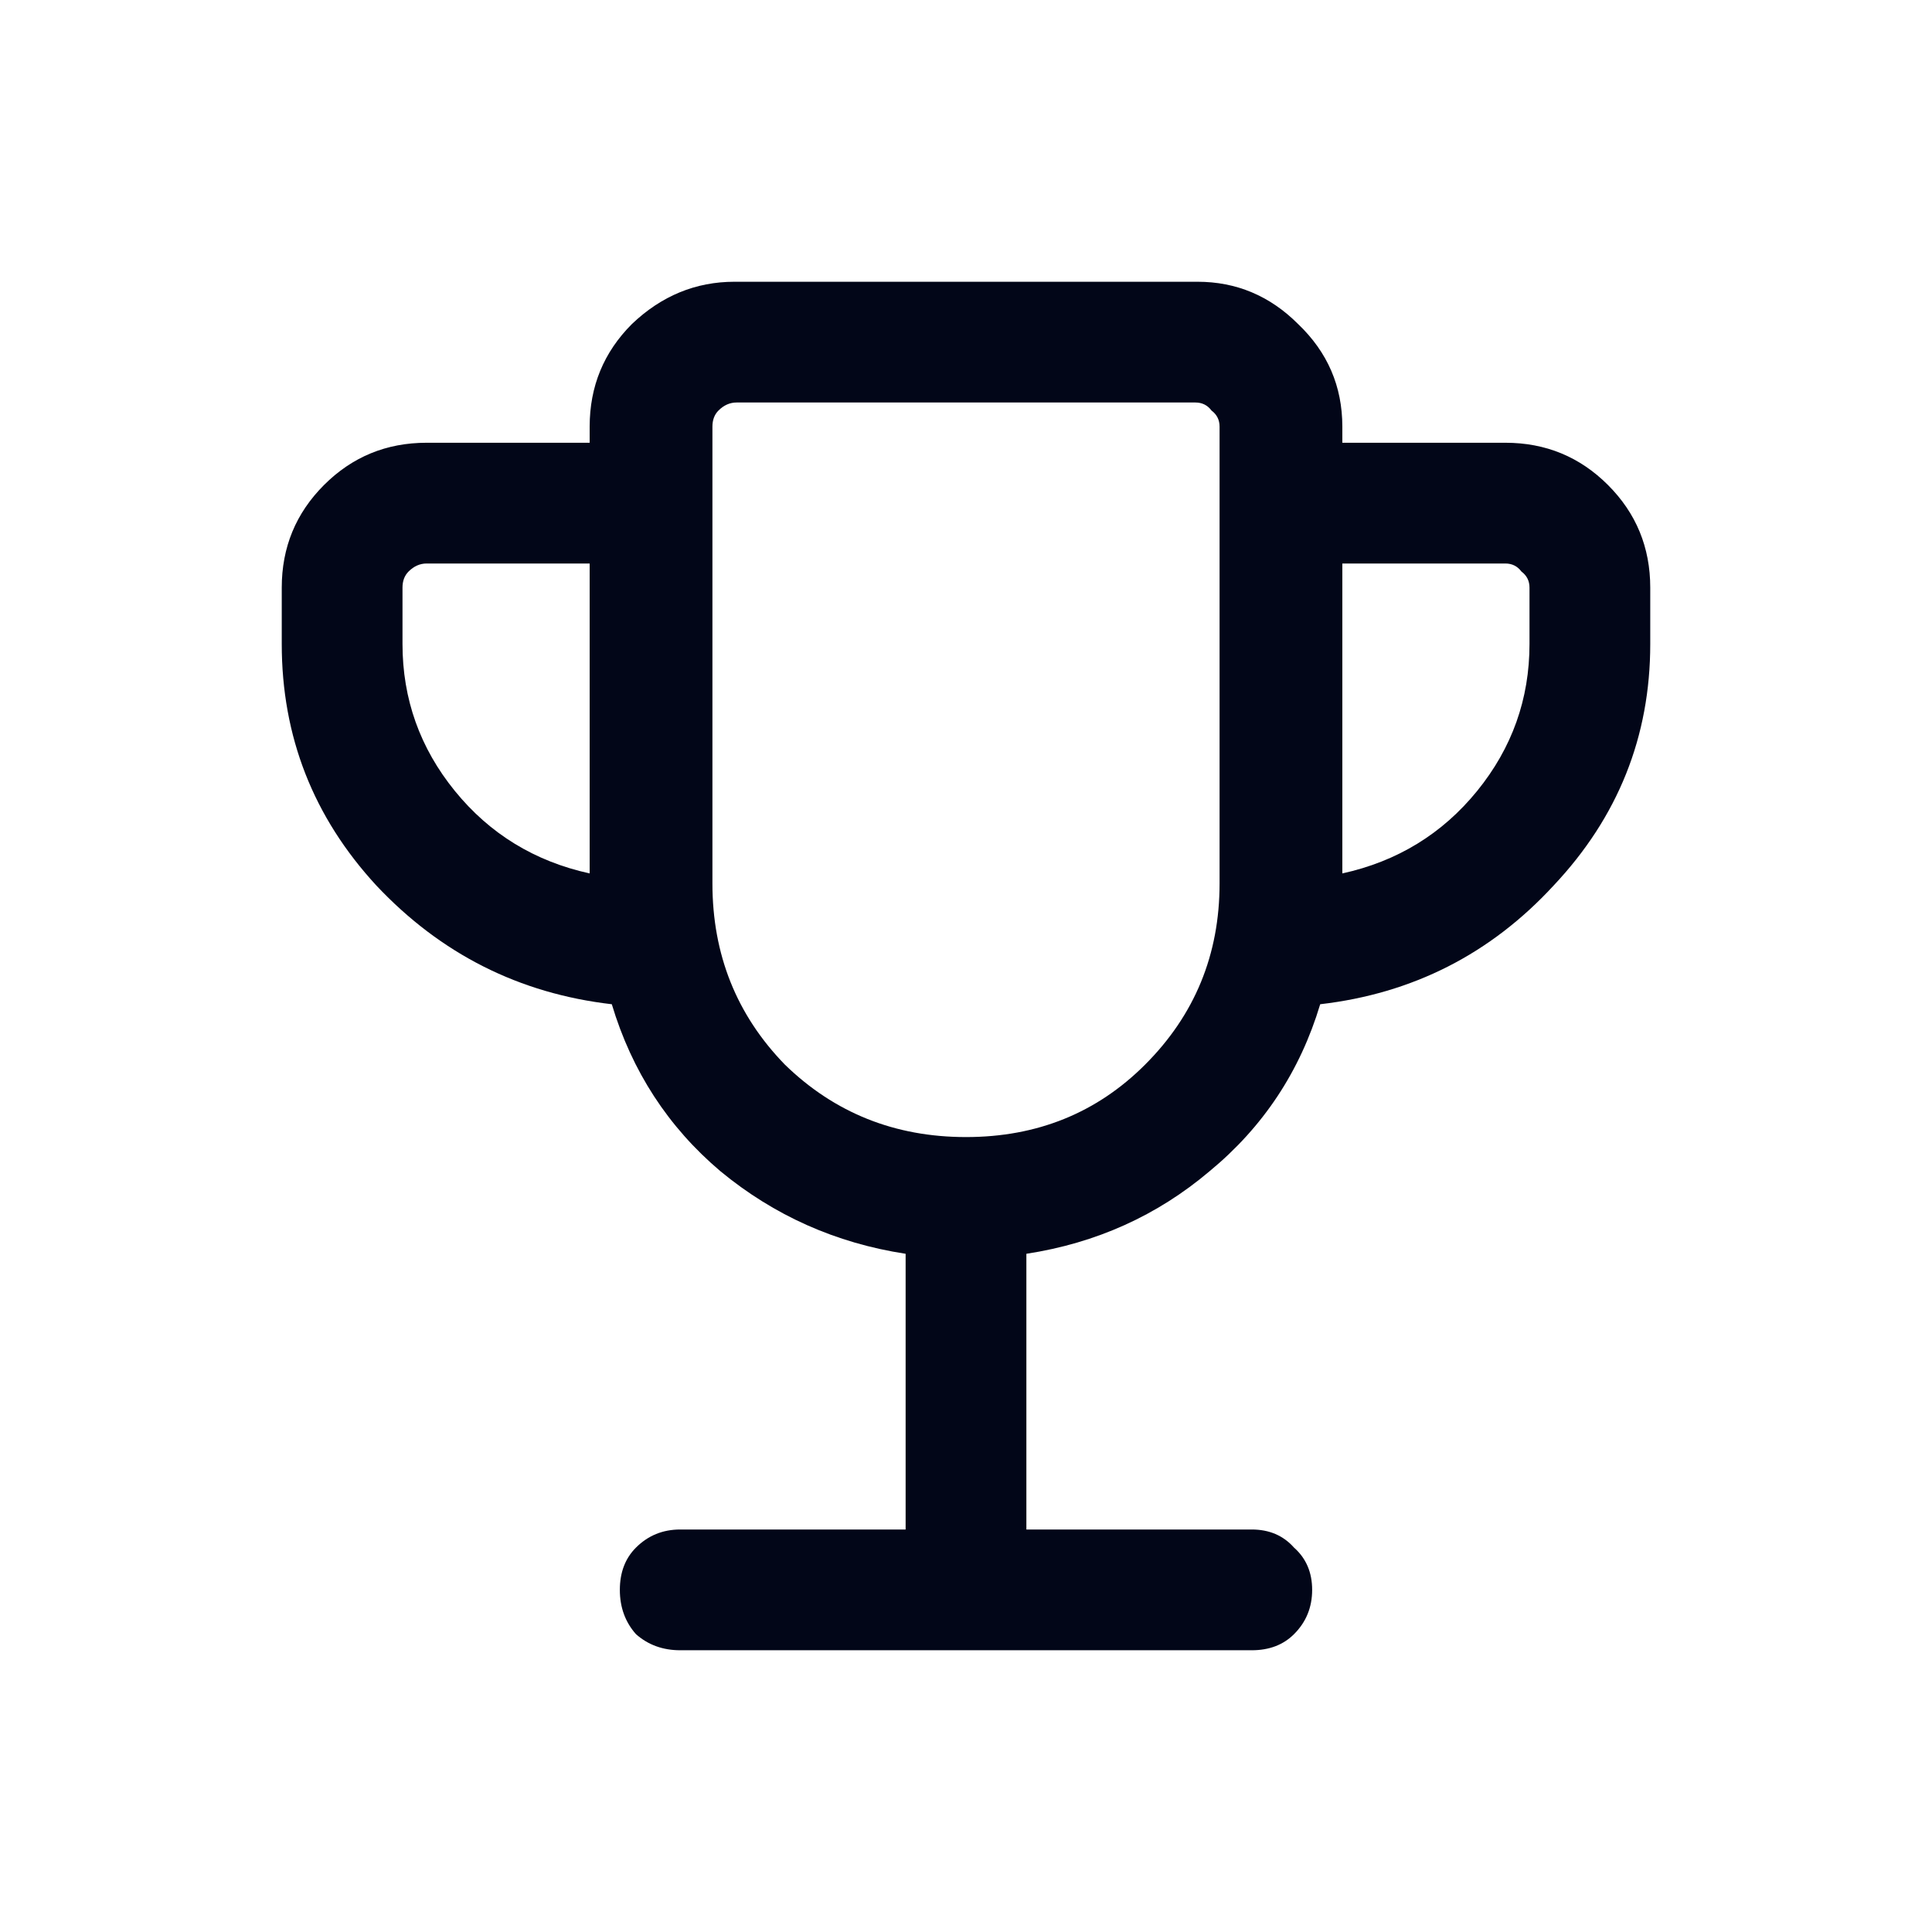 <svg width="24" height="24" viewBox="0 0 24 24" fill="none" xmlns="http://www.w3.org/2000/svg">
<path d="M11.25 19V15.575C10.383 15.442 9.617 15.1 8.95 14.55C8.3 14 7.85 13.308 7.6 12.475C6.45 12.342 5.475 11.85 4.675 11C3.892 10.15 3.5 9.15 3.5 8V7.3C3.5 6.8 3.675 6.375 4.025 6.025C4.375 5.675 4.8 5.5 5.3 5.5H7.325V5.3C7.325 4.8 7.5 4.375 7.85 4.025C8.217 3.675 8.642 3.5 9.125 3.5H14.875C15.358 3.5 15.775 3.675 16.125 4.025C16.492 4.375 16.675 4.8 16.675 5.3V5.5H18.7C19.2 5.5 19.625 5.675 19.975 6.025C20.325 6.375 20.5 6.8 20.5 7.3V8C20.5 9.15 20.1 10.15 19.3 11C18.517 11.85 17.55 12.342 16.4 12.475C16.15 13.308 15.692 14 15.025 14.55C14.375 15.1 13.617 15.442 12.75 15.575V19H15.55C15.767 19 15.942 19.075 16.075 19.225C16.225 19.358 16.3 19.533 16.3 19.75C16.3 19.967 16.225 20.15 16.075 20.3C15.942 20.433 15.767 20.5 15.55 20.5H8.45C8.233 20.5 8.05 20.433 7.9 20.3C7.767 20.15 7.7 19.967 7.7 19.75C7.7 19.533 7.767 19.358 7.9 19.225C8.05 19.075 8.233 19 8.45 19H11.25ZM7.325 10.85V7H5.3C5.217 7 5.142 7.033 5.075 7.1C5.025 7.15 5 7.217 5 7.3V8C5 8.683 5.217 9.292 5.65 9.825C6.083 10.358 6.642 10.7 7.325 10.85ZM12 14.125C12.883 14.125 13.625 13.825 14.225 13.225C14.842 12.608 15.15 11.858 15.15 10.975V5.3C15.15 5.217 15.117 5.15 15.05 5.1C15 5.033 14.933 5 14.85 5H9.15C9.067 5 8.992 5.033 8.925 5.1C8.875 5.15 8.85 5.217 8.85 5.3V10.975C8.85 11.858 9.15 12.608 9.75 13.225C10.367 13.825 11.117 14.125 12 14.125ZM16.675 10.85C17.358 10.7 17.917 10.358 18.35 9.825C18.783 9.292 19 8.683 19 8V7.3C19 7.217 18.967 7.15 18.9 7.1C18.85 7.033 18.783 7 18.7 7H16.675V10.85Z" fill="#020618"/>
</svg>
